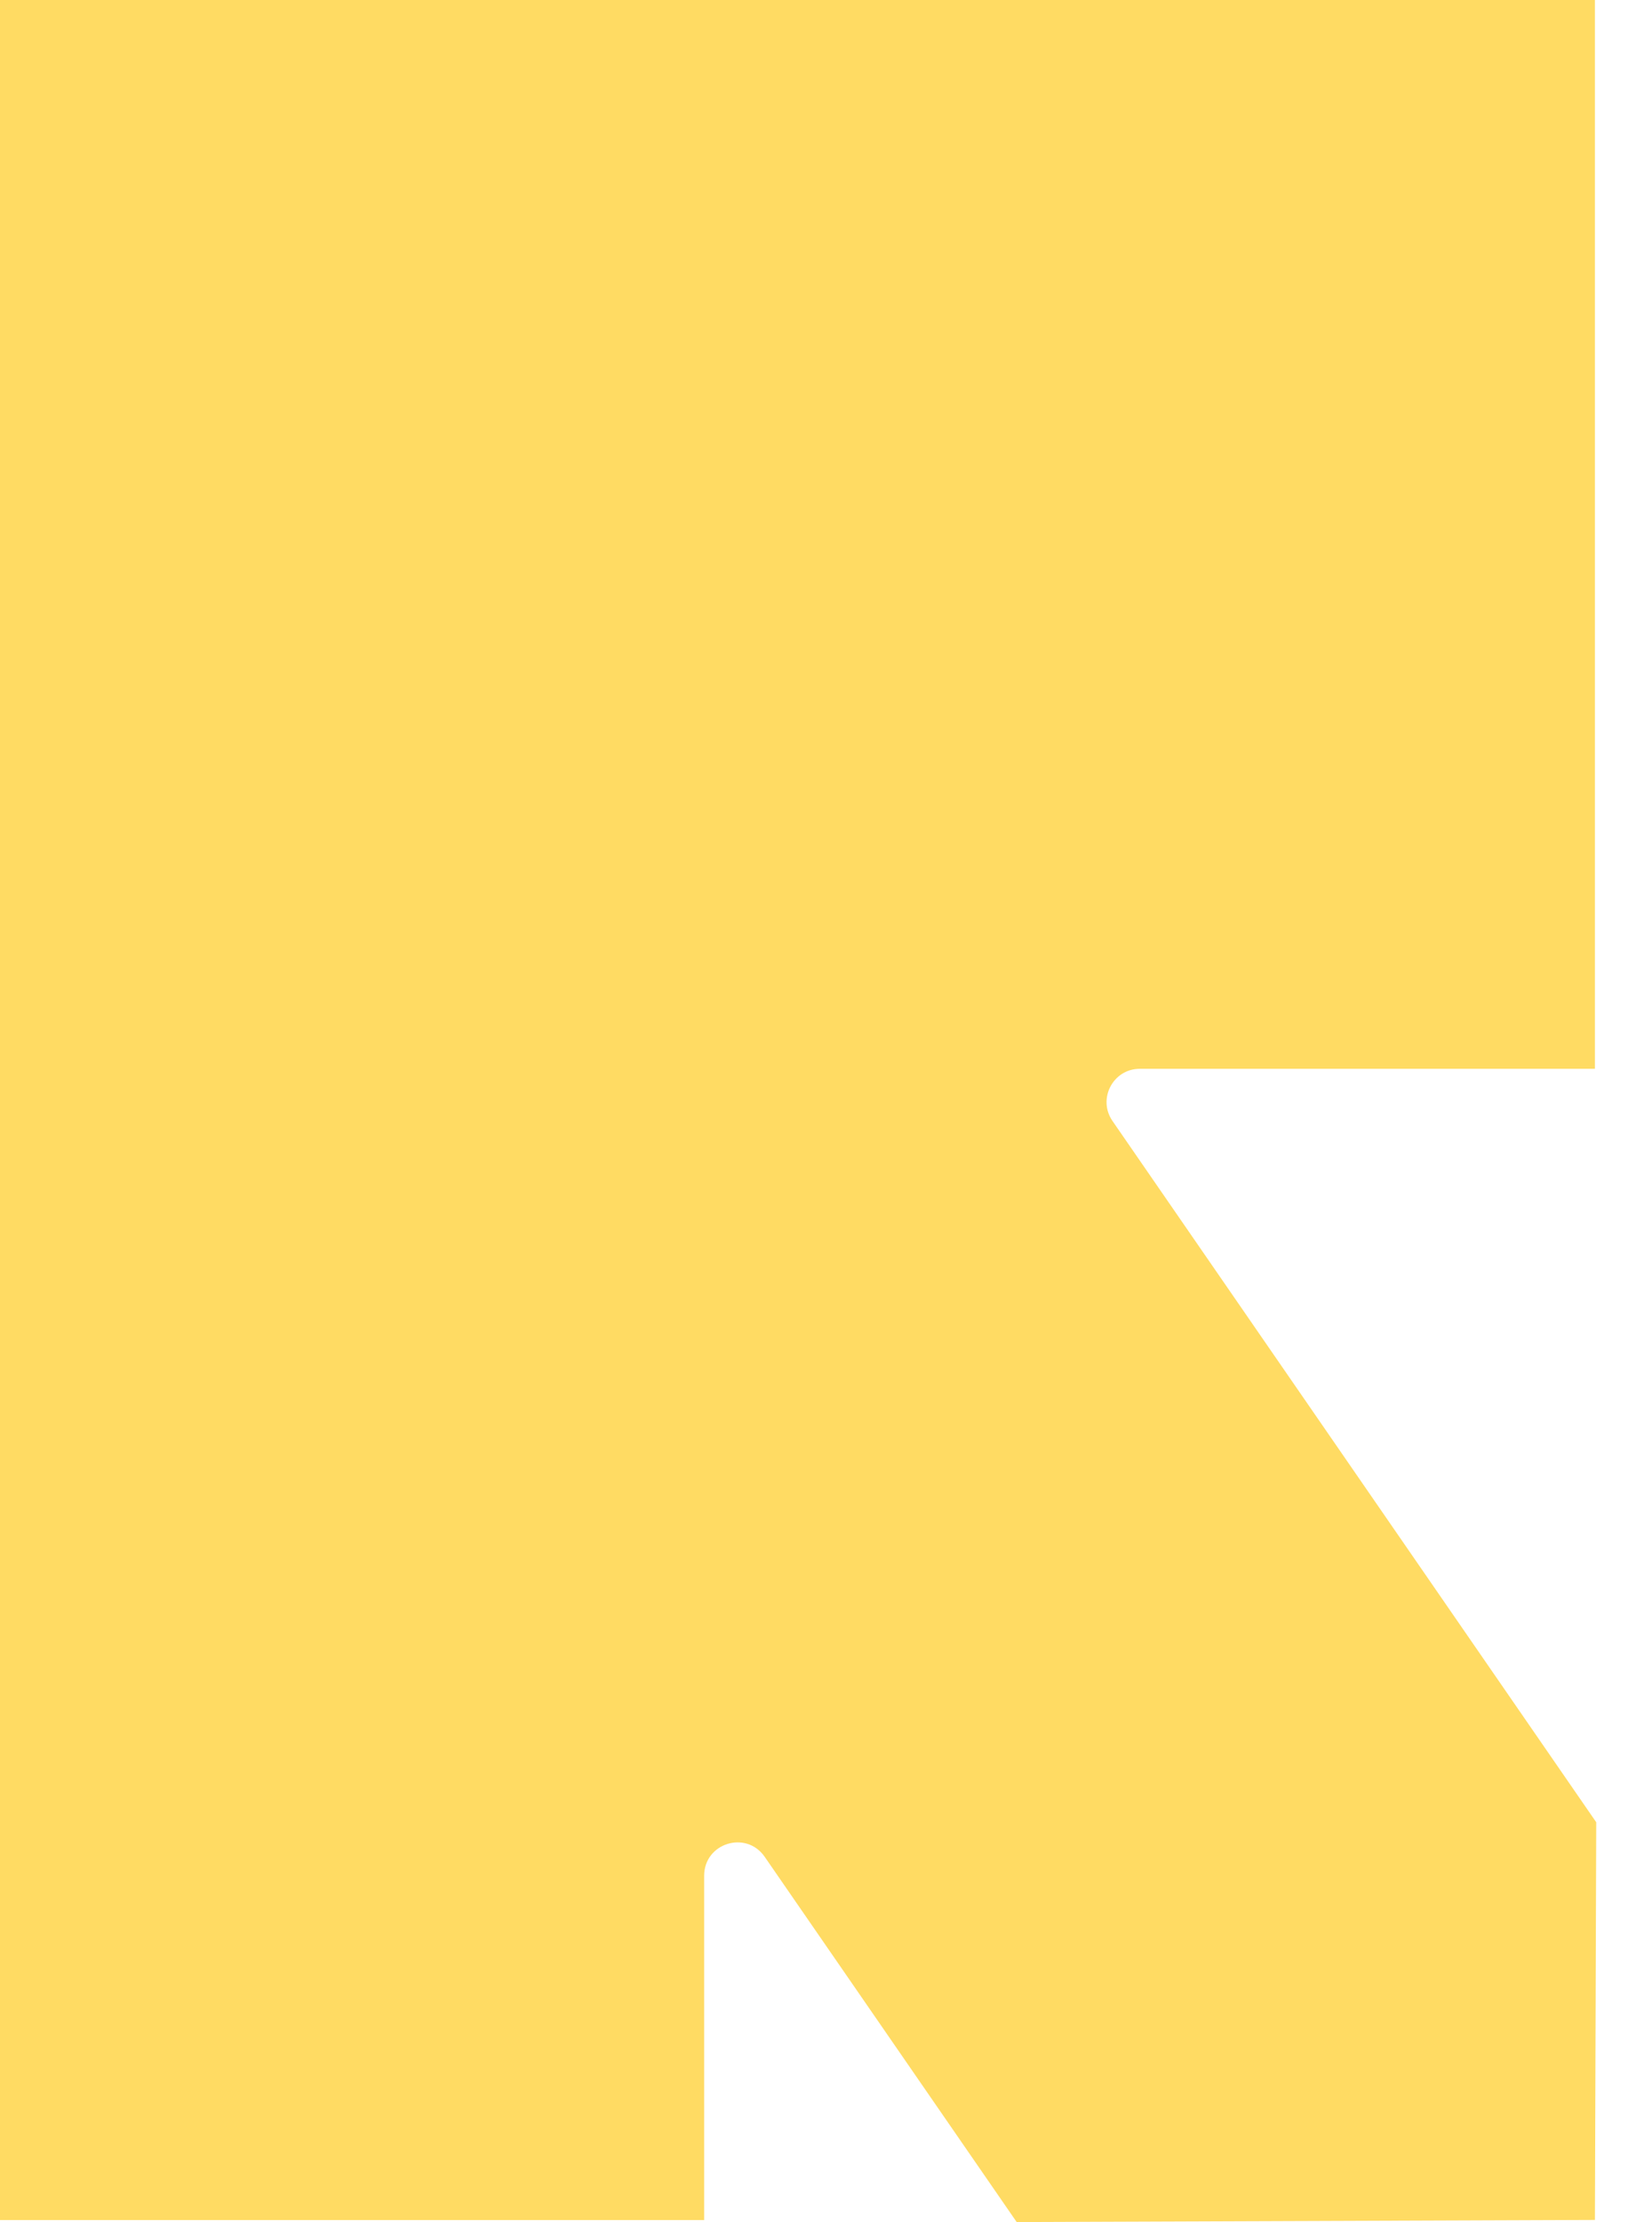<svg xmlns="http://www.w3.org/2000/svg" width="29" height="39" viewBox="0 0 29 39" fill="none">
  <path d="M28.021 31.981L27.998 38.963L17.847 39L13.424 32.59C13.098 32.118 12.361 32.349 12.361 32.922V38.965H0V0H27.998V18.759H20.009C19.539 18.759 19.263 19.286 19.528 19.673L28.021 31.983V31.981Z" fill="#FFDB63"/>
</svg>